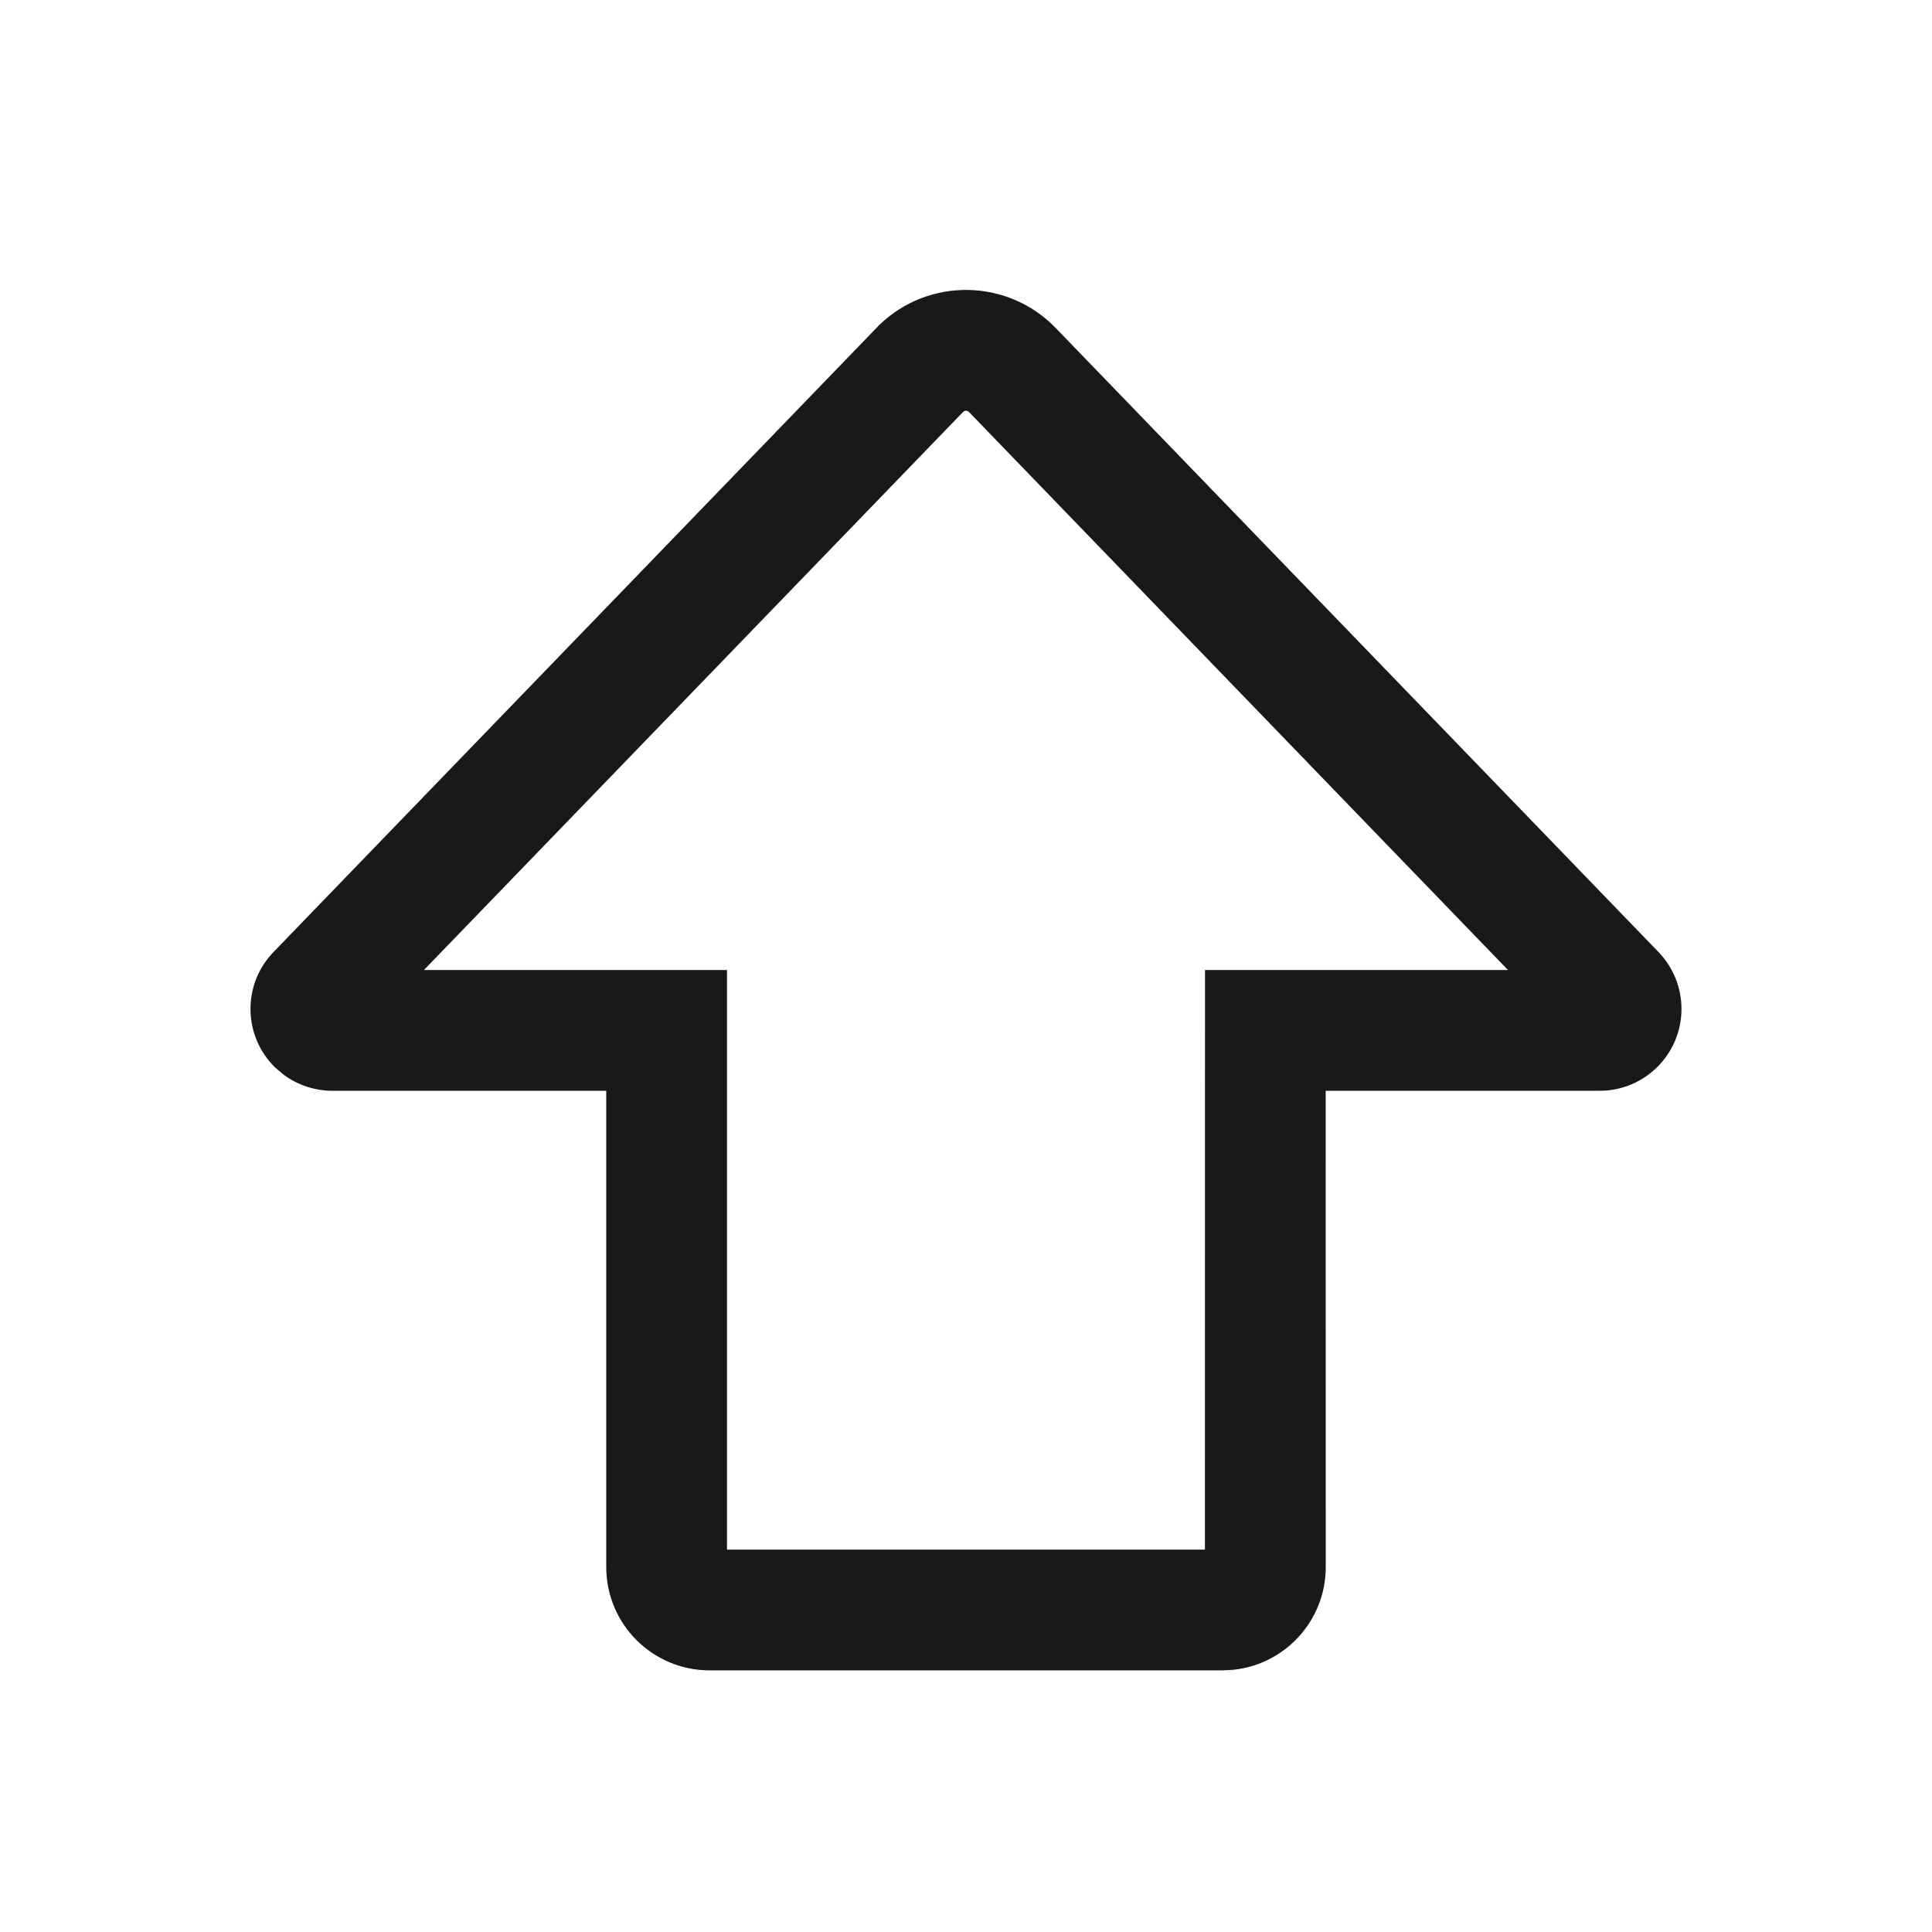 <svg xmlns="http://www.w3.org/2000/svg" xmlns:xlink="http://www.w3.org/1999/xlink" width="24" height="24" version="1.1" viewBox="0 0 24 24"><title>ic_celiakeyboard_switch_minuscule</title><g id="编组" fill="#000" fill-opacity=".9" fill-rule="evenodd" stroke="none" stroke-width="1"><path id="path-1" d="M10.923,4.037 L3.397,11.827 C3.007,12.231 3.018,12.874 3.422,13.265 L3.522,13.349 C3.696,13.479 3.909,13.55 4.128,13.55 L7.531,13.55 L7.531,19.467 C7.531,20.175 8.106,20.75 8.815,20.75 L15.185,20.75 L15.317,20.743 C15.964,20.678 16.469,20.131 16.469,19.467 L16.468,13.55 L19.872,13.55 C20.433,13.55 20.888,13.095 20.888,12.533 C20.888,12.27 20.786,12.017 20.603,11.827 L13.115,4.075 C12.52,3.459 11.539,3.442 10.923,4.037 Z M11.988,5.103 C12.005,5.099 12.023,5.104 12.036,5.117 L18.733,12.05 L14.969,12.05 L14.968,19.25 L9.031,19.25 L9.031,12.05 L5.266,12.05 L11.965,5.116 L11.988,5.103 Z"/></g></svg>